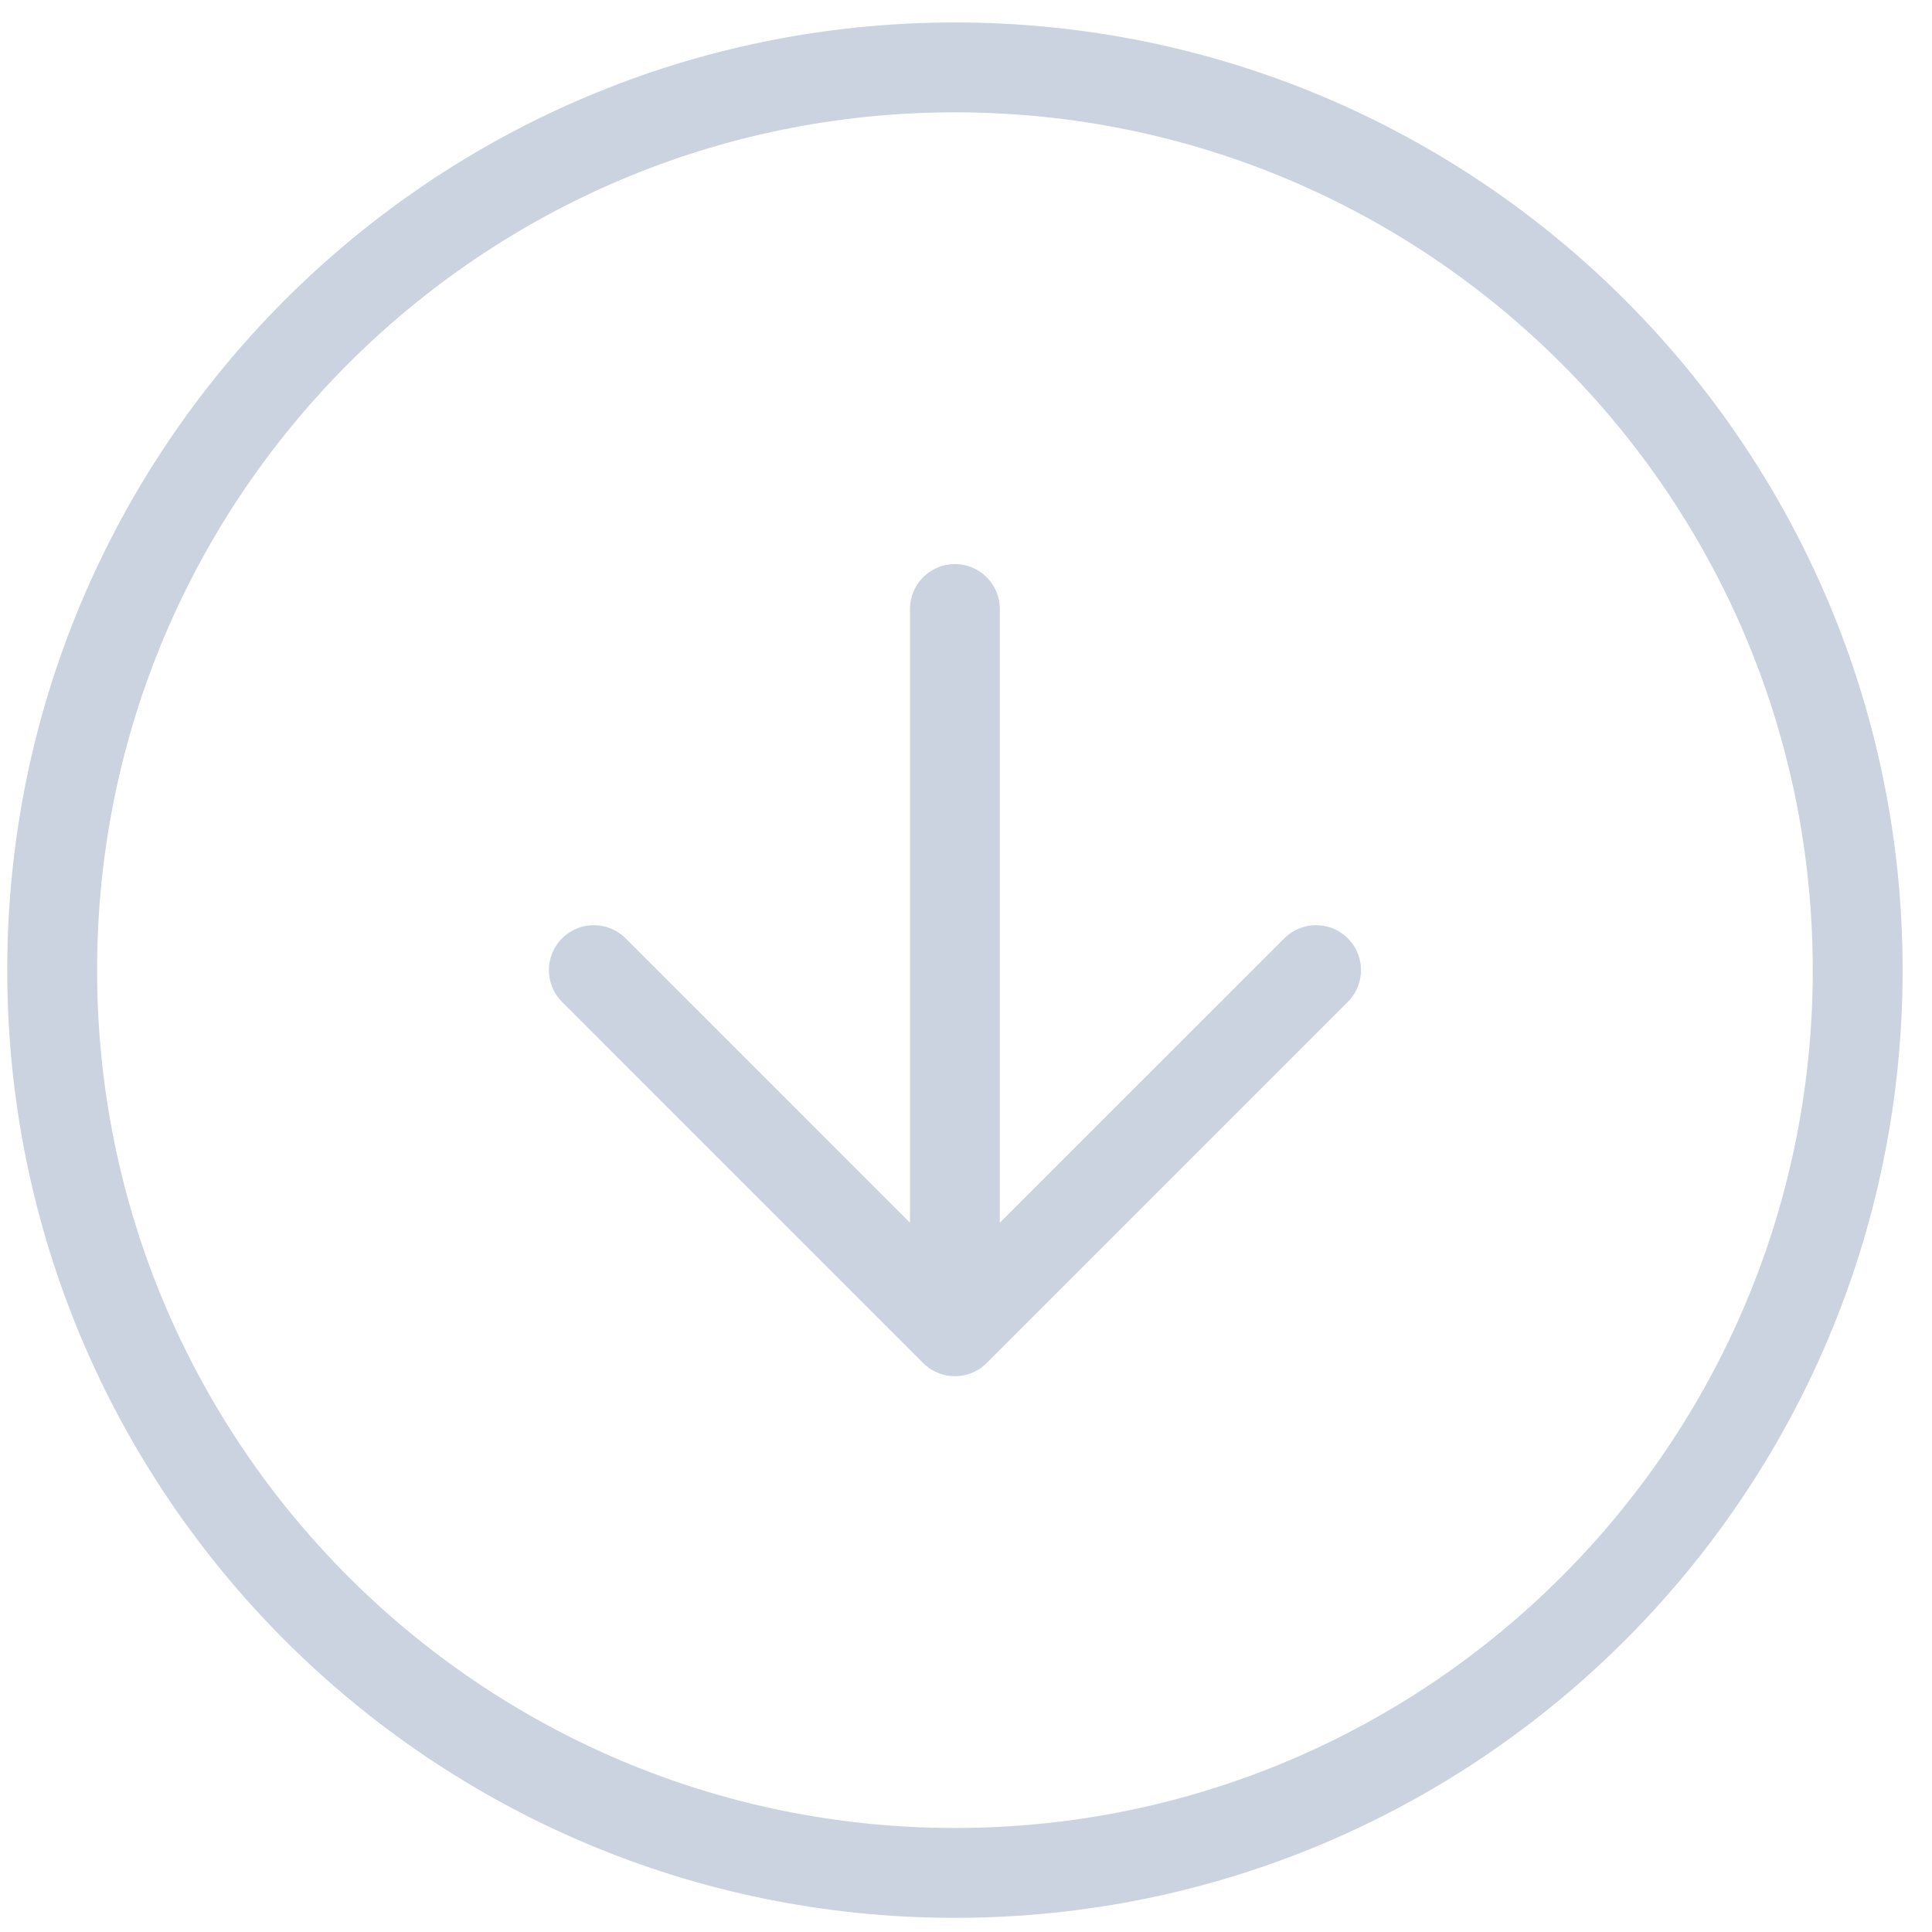 <svg width="43" height="43" viewBox="0 0 43 43" fill="none" xmlns="http://www.w3.org/2000/svg">
<path d="M13.217 21.592L21.253 29.629M21.253 29.629L29.291 21.592M21.253 29.629V13.555M41.346 21.592C41.346 32.689 32.35 41.685 21.253 41.685C10.157 41.685 1.161 32.689 1.161 21.592C1.161 10.496 10.157 1.5 21.253 1.5C32.35 1.5 41.346 10.496 41.346 21.592Z" stroke="#CBD2E0" stroke-width="2" stroke-linecap="round" stroke-linejoin="round"/>
</svg>
